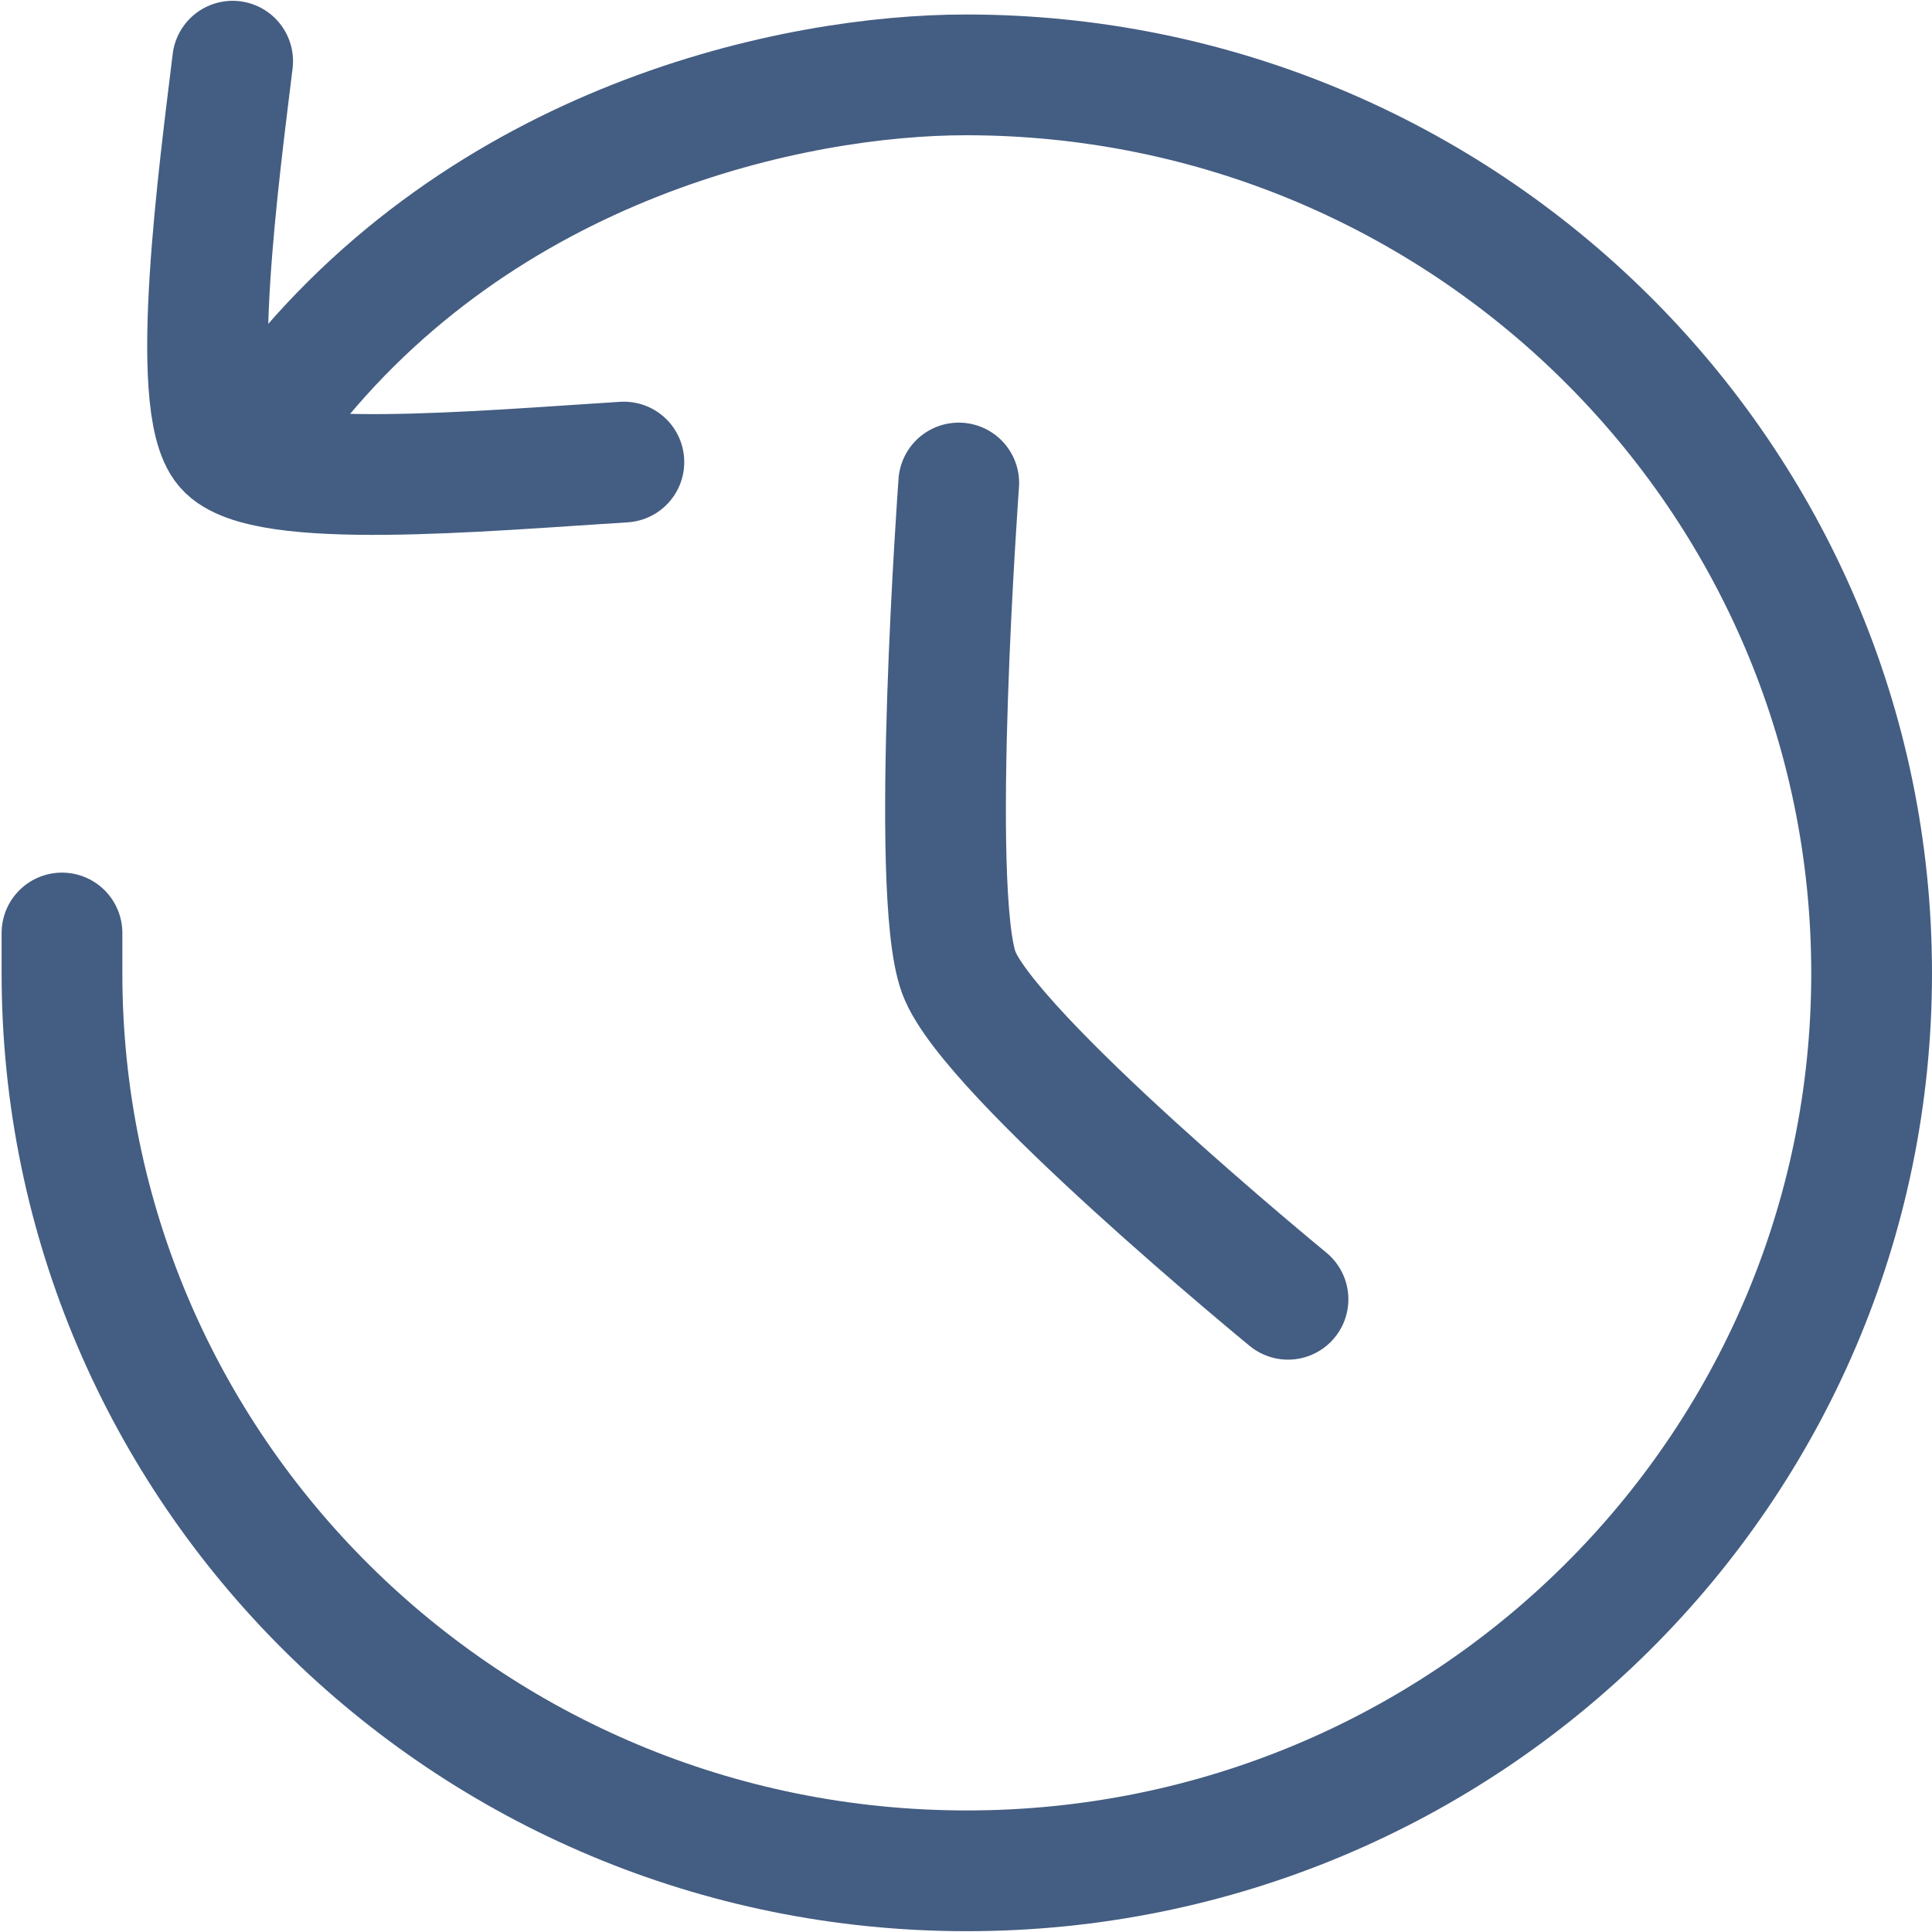 <?xml version="1.0" encoding="UTF-8"?><svg id="dl" xmlns="http://www.w3.org/2000/svg" width="24" height="24" viewBox="0 0 24 24"><path d="M.77,11.59v.5c0,6.16,5.03,11.15,11.24,11.15s11.24-4.99,11.24-11.15S18.21,.93,12,.93c-2.13,0-6,.82-8.5,4.07" style="fill:none; stroke:#445d82; stroke-linecap:round; stroke-linejoin:round; stroke-width:1.5px;"/><path d="M11.91,6s-.37,5.07,0,6.08,4.09,4.06,4.09,4.06" style="fill:none; stroke:#445d82; stroke-linecap:round; stroke-linejoin:round; stroke-width:1.5px;"/><path d="M7.75,5.74c-1.77,.11-4.48,.36-4.95-.18s-.07-3.48,.09-4.8" style="fill:none; stroke:#445d82; stroke-linecap:round; stroke-linejoin:round; stroke-width:1.5px;"/></svg>